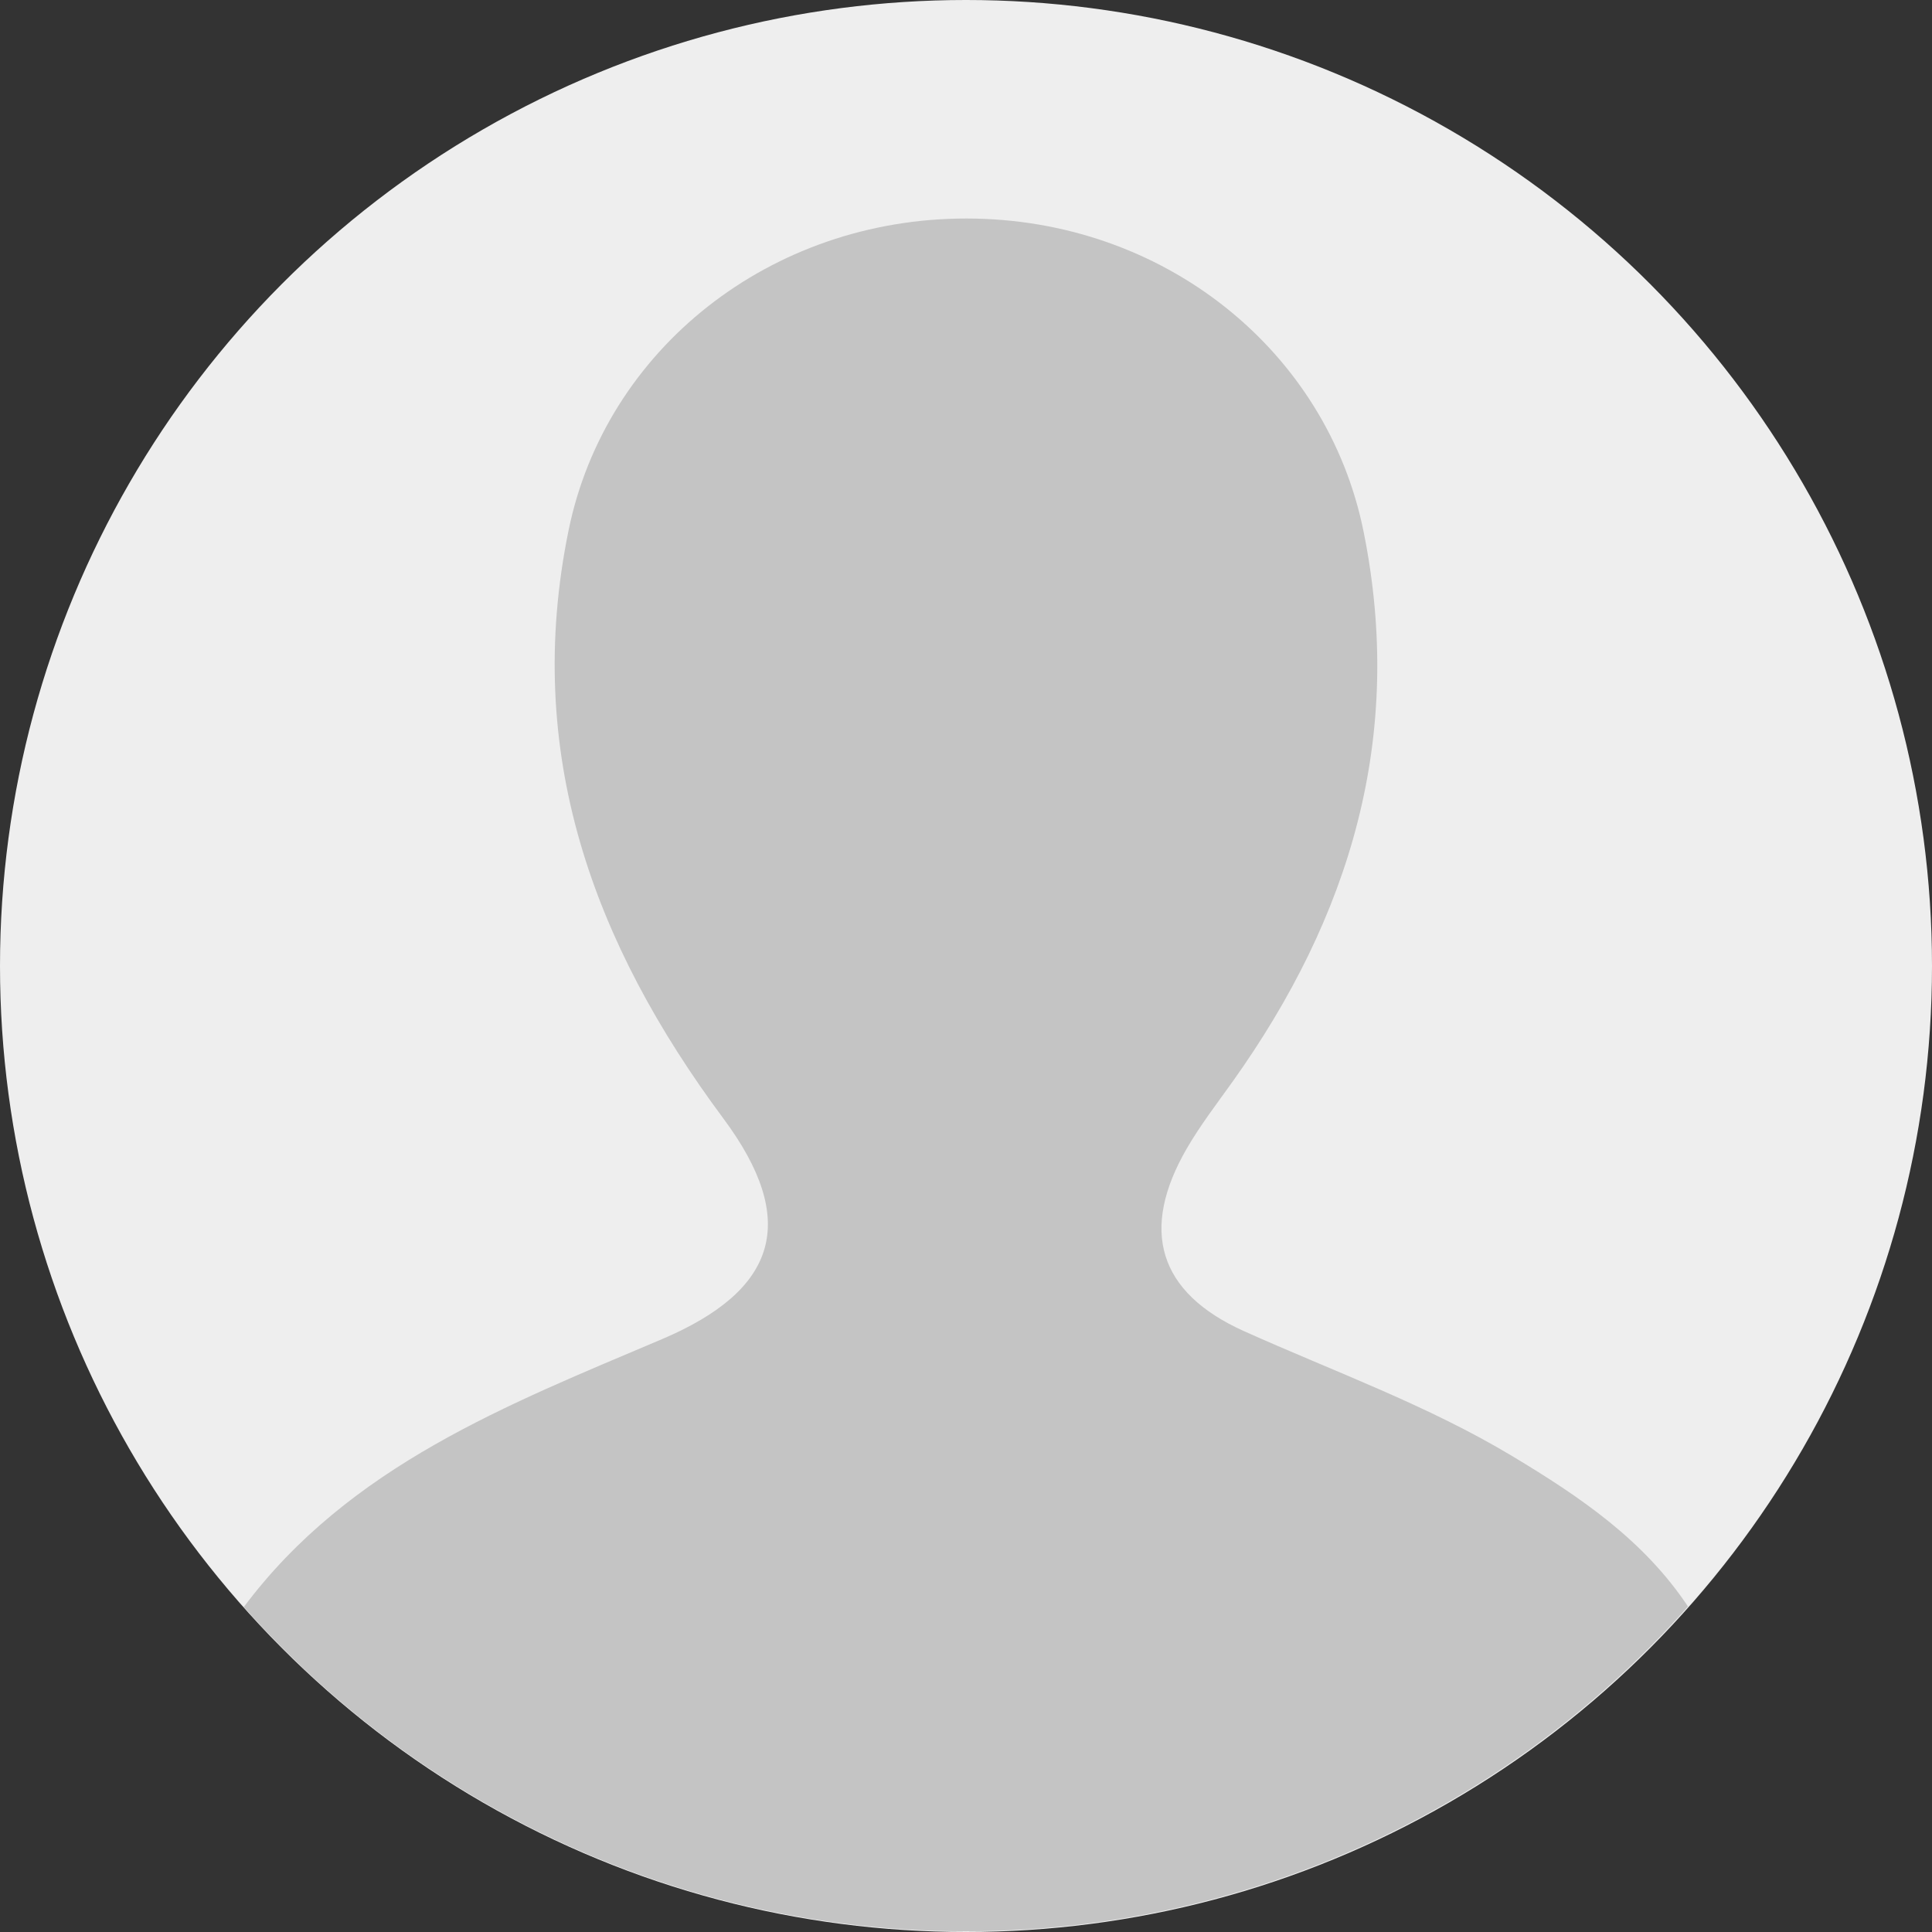 <?xml version="1.0" encoding="utf-8"?>
<!-- Generator: Adobe Illustrator 16.0.0, SVG Export Plug-In . SVG Version: 6.00 Build 0)  -->
<!DOCTYPE svg PUBLIC "-//W3C//DTD SVG 1.1//EN" "http://www.w3.org/Graphics/SVG/1.1/DTD/svg11.dtd">
<svg version="1.1" id="Calque_1" xmlns="http://www.w3.org/2000/svg" xmlns:xlink="http://www.w3.org/1999/xlink" x="0px" y="0px"
	 width="200px" height="200px" viewBox="0 0 200 200" enable-background="new 0 0 200 200" xml:space="preserve">
<rect x="0" y="0" width="200" height="200" fill="#333333" stroke="none"/>
<circle fill="#EEEEEE" cx="100" cy="100" r="100"/>
<g>
	<defs>
		<circle id="SVGID_1_" cx="99.962" cy="99.962" r="99.962"/>
	</defs>
	<clipPath id="SVGID_2_">
		<use xlink:href="#SVGID_1_"  overflow="visible"/>
	</clipPath>
	<path clip-path="url(#SVGID_2_)" fill-rule="evenodd" clip-rule="evenodd" fill="#C4C4C4" d="M25.208,166.396
		c10.962-14.67,27.35-20.981,43.317-27.766c11.97-5.086,14.221-12.264,6.358-22.844C61.387,97.626,54.146,77.921,58.861,54.89
		c3.833-18.721,20.872-32.288,41.212-32.27c20.344,0.018,37.294,13.62,41.085,32.412c4.27,21.175-1.344,39.813-13.58,56.968
		c-1.623,2.274-3.341,4.505-4.735,6.916c-4.861,8.411-2.96,14.889,5.946,18.889c9.331,4.191,18.982,7.651,27.807,12.959
		c6.969,4.191,13.623,8.686,18.203,15.632c0.851,5.342-3.349,7.622-6.535,10.286c-17.052,14.263-36.492,22.612-58.934,23.318
		c-6.846,0-13.692,0-20.539,0c-21.717-1.176-40.528-9.526-57.056-23.33C28.552,174.01,24.329,171.747,25.208,166.396z"/>
</g>
</svg>
